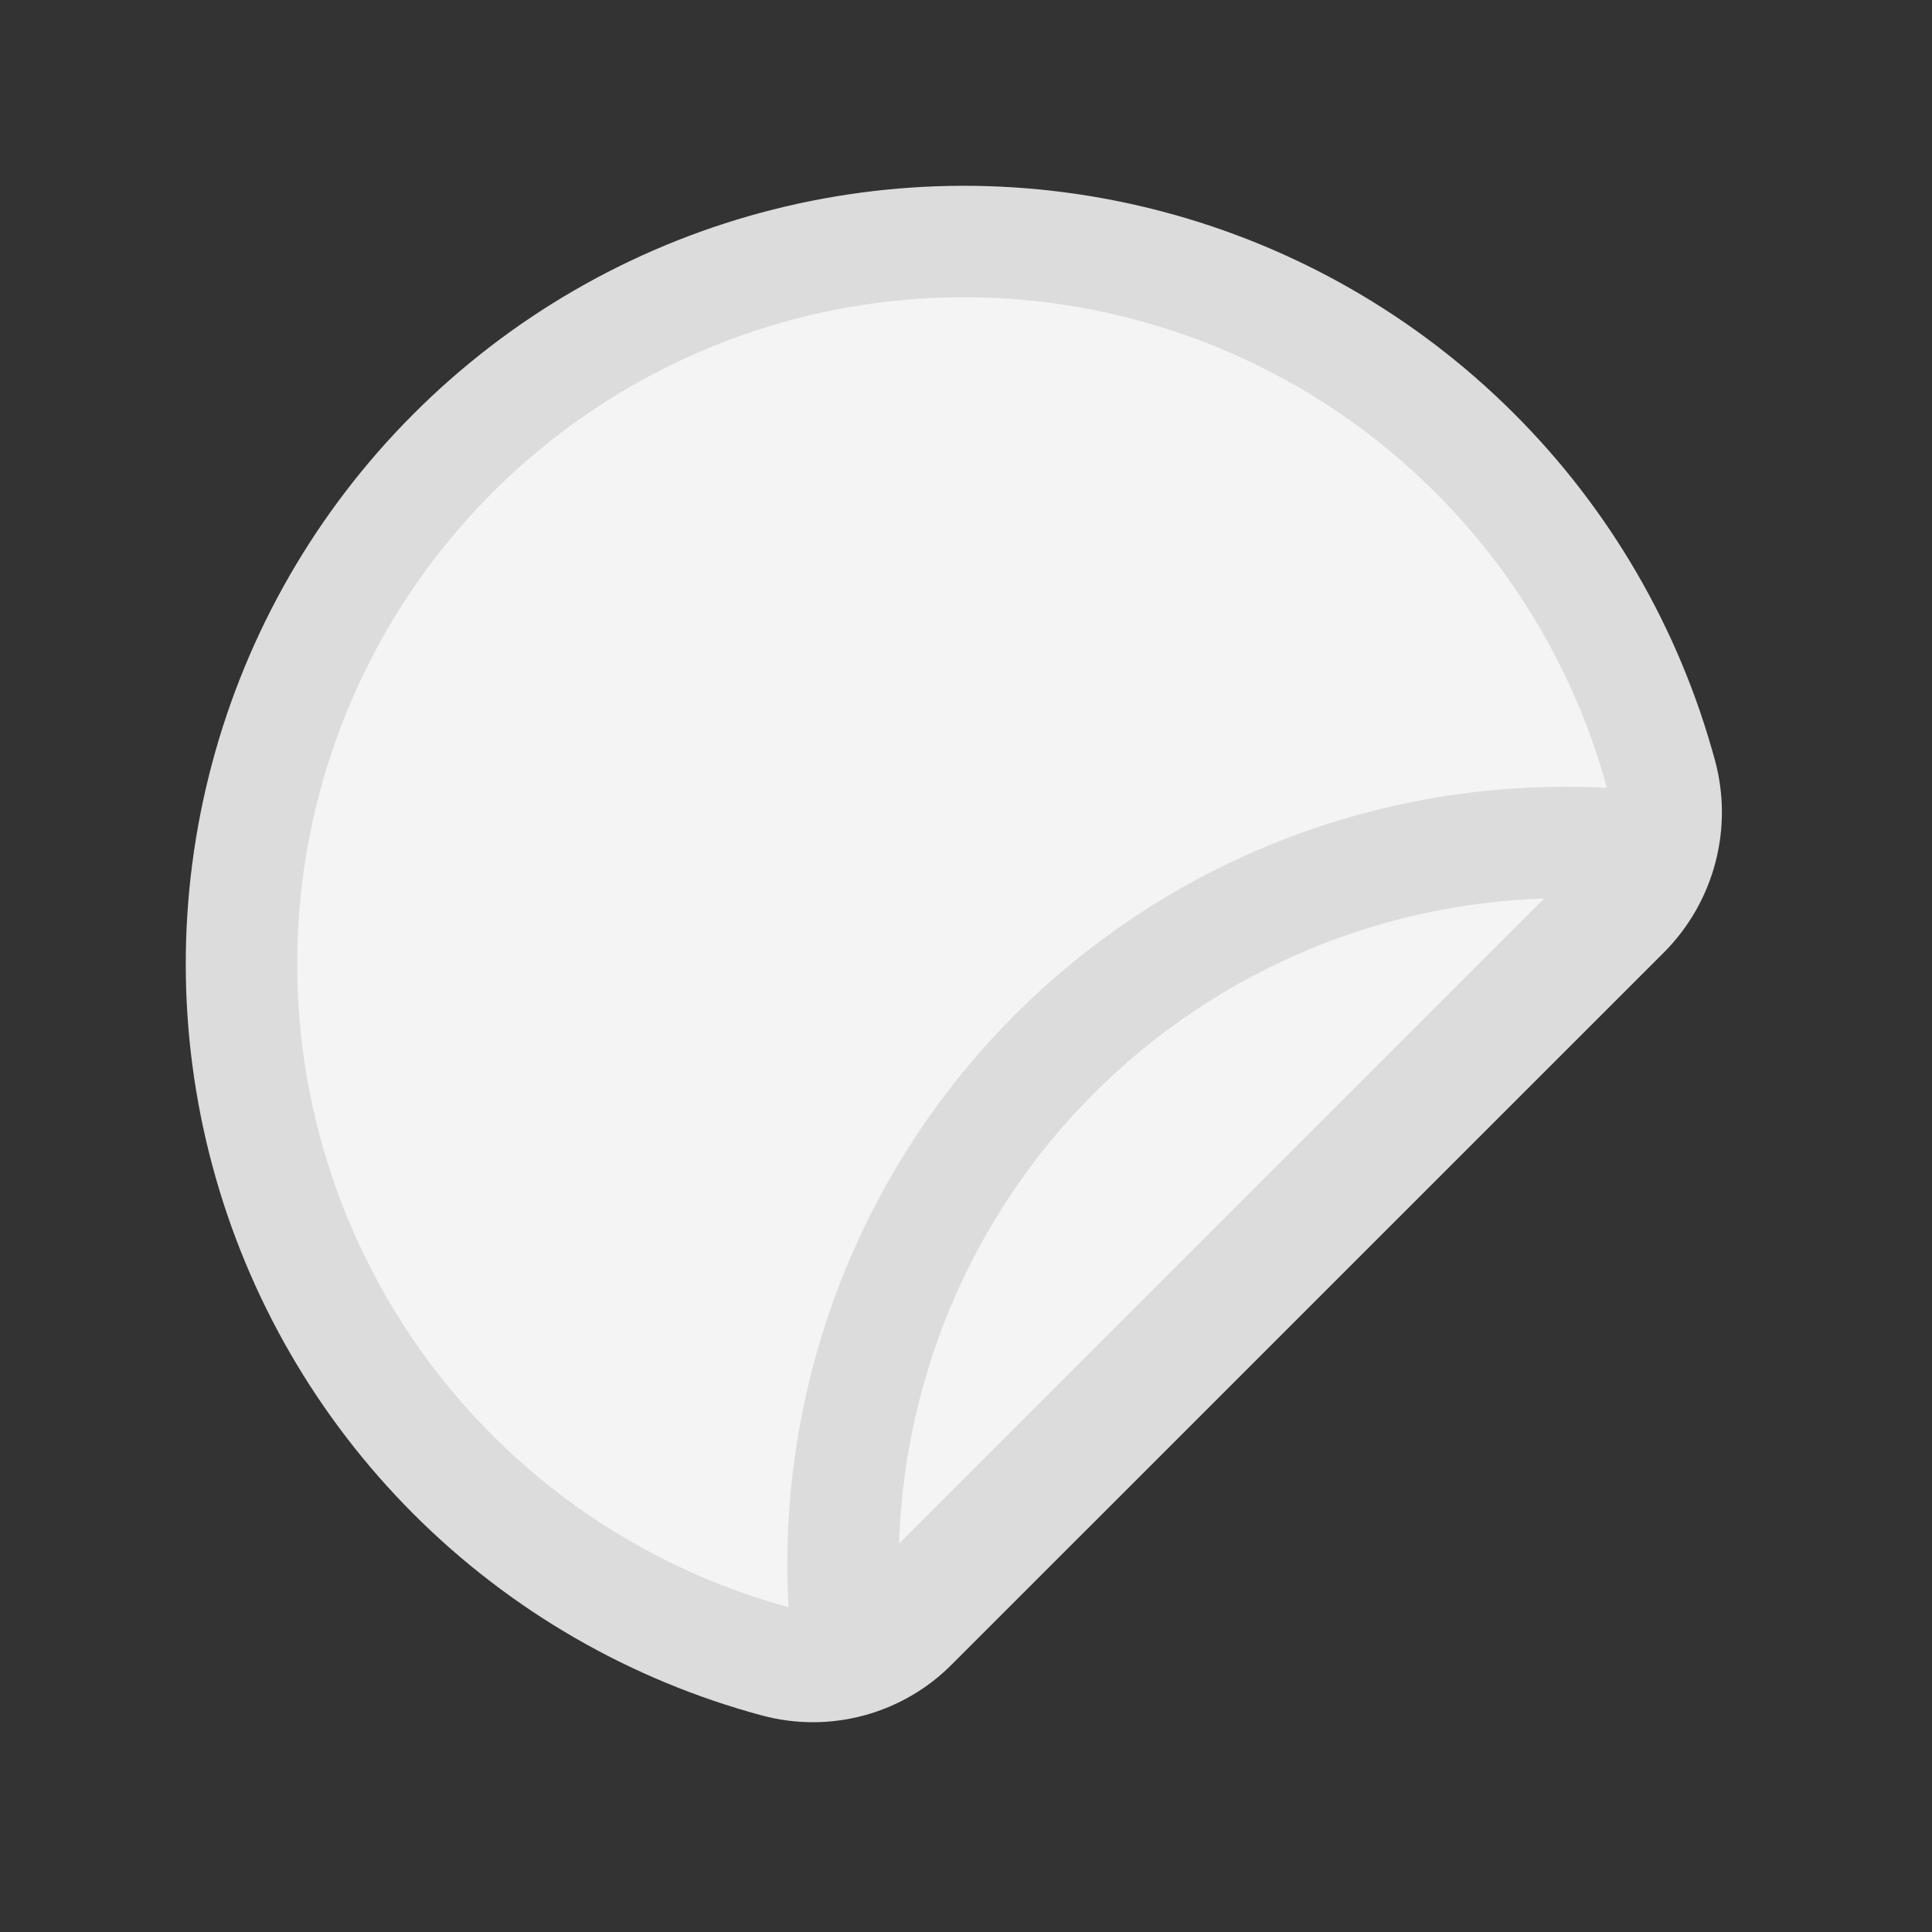 <svg width="26" height="26" viewBox="0 0 26 26" fill="none" xmlns="http://www.w3.org/2000/svg">
<rect x="0" y="0" width="26" height="26" fill="#333333" stroke="none"/>
<path d="M12.28 21.868L21.866 12.283C22.103 12.044 22.273 11.746 22.359 11.42C22.445 11.095 22.444 10.752 22.355 10.427C21.909 8.781 21.038 7.281 19.828 6.079C18.619 4.876 17.115 4.013 15.467 3.576C13.819 3.138 12.085 3.142 10.438 3.586C8.792 4.03 7.292 4.9 6.088 6.108C4.884 7.315 4.018 8.818 3.579 10.466C3.139 12.113 3.14 13.847 3.583 15.494C4.025 17.141 4.893 18.643 6.099 19.848C7.305 21.054 8.807 21.921 10.454 22.363C10.775 22.449 11.113 22.448 11.434 22.361C11.754 22.274 12.047 22.104 12.28 21.868Z" fill="#F4F4F4" stroke="#DCDCDC" stroke-width="1.5" stroke-miterlimit="10"/>
<path d="M22.209 11.725C22.235 11.698 22.253 11.665 22.261 11.629C22.269 11.593 22.267 11.556 22.255 11.521C22.242 11.486 22.22 11.456 22.192 11.433C22.163 11.41 22.128 11.395 22.091 11.391C21.751 11.356 21.409 11.338 21.067 11.338C19.791 11.337 18.527 11.588 17.347 12.076C16.168 12.564 15.096 13.28 14.193 14.182C13.29 15.084 12.574 16.156 12.085 17.335C11.597 18.515 11.345 19.779 11.345 21.055C11.346 21.399 11.364 21.742 11.399 22.084C11.403 22.12 11.417 22.155 11.44 22.184C11.463 22.213 11.494 22.235 11.528 22.247C11.563 22.259 11.601 22.262 11.637 22.253C11.673 22.245 11.706 22.227 11.732 22.201L22.209 11.725Z" fill="#F4F4F4" stroke="#DCDCDC" stroke-width="1.5" stroke-miterlimit="10"/>
</svg>
